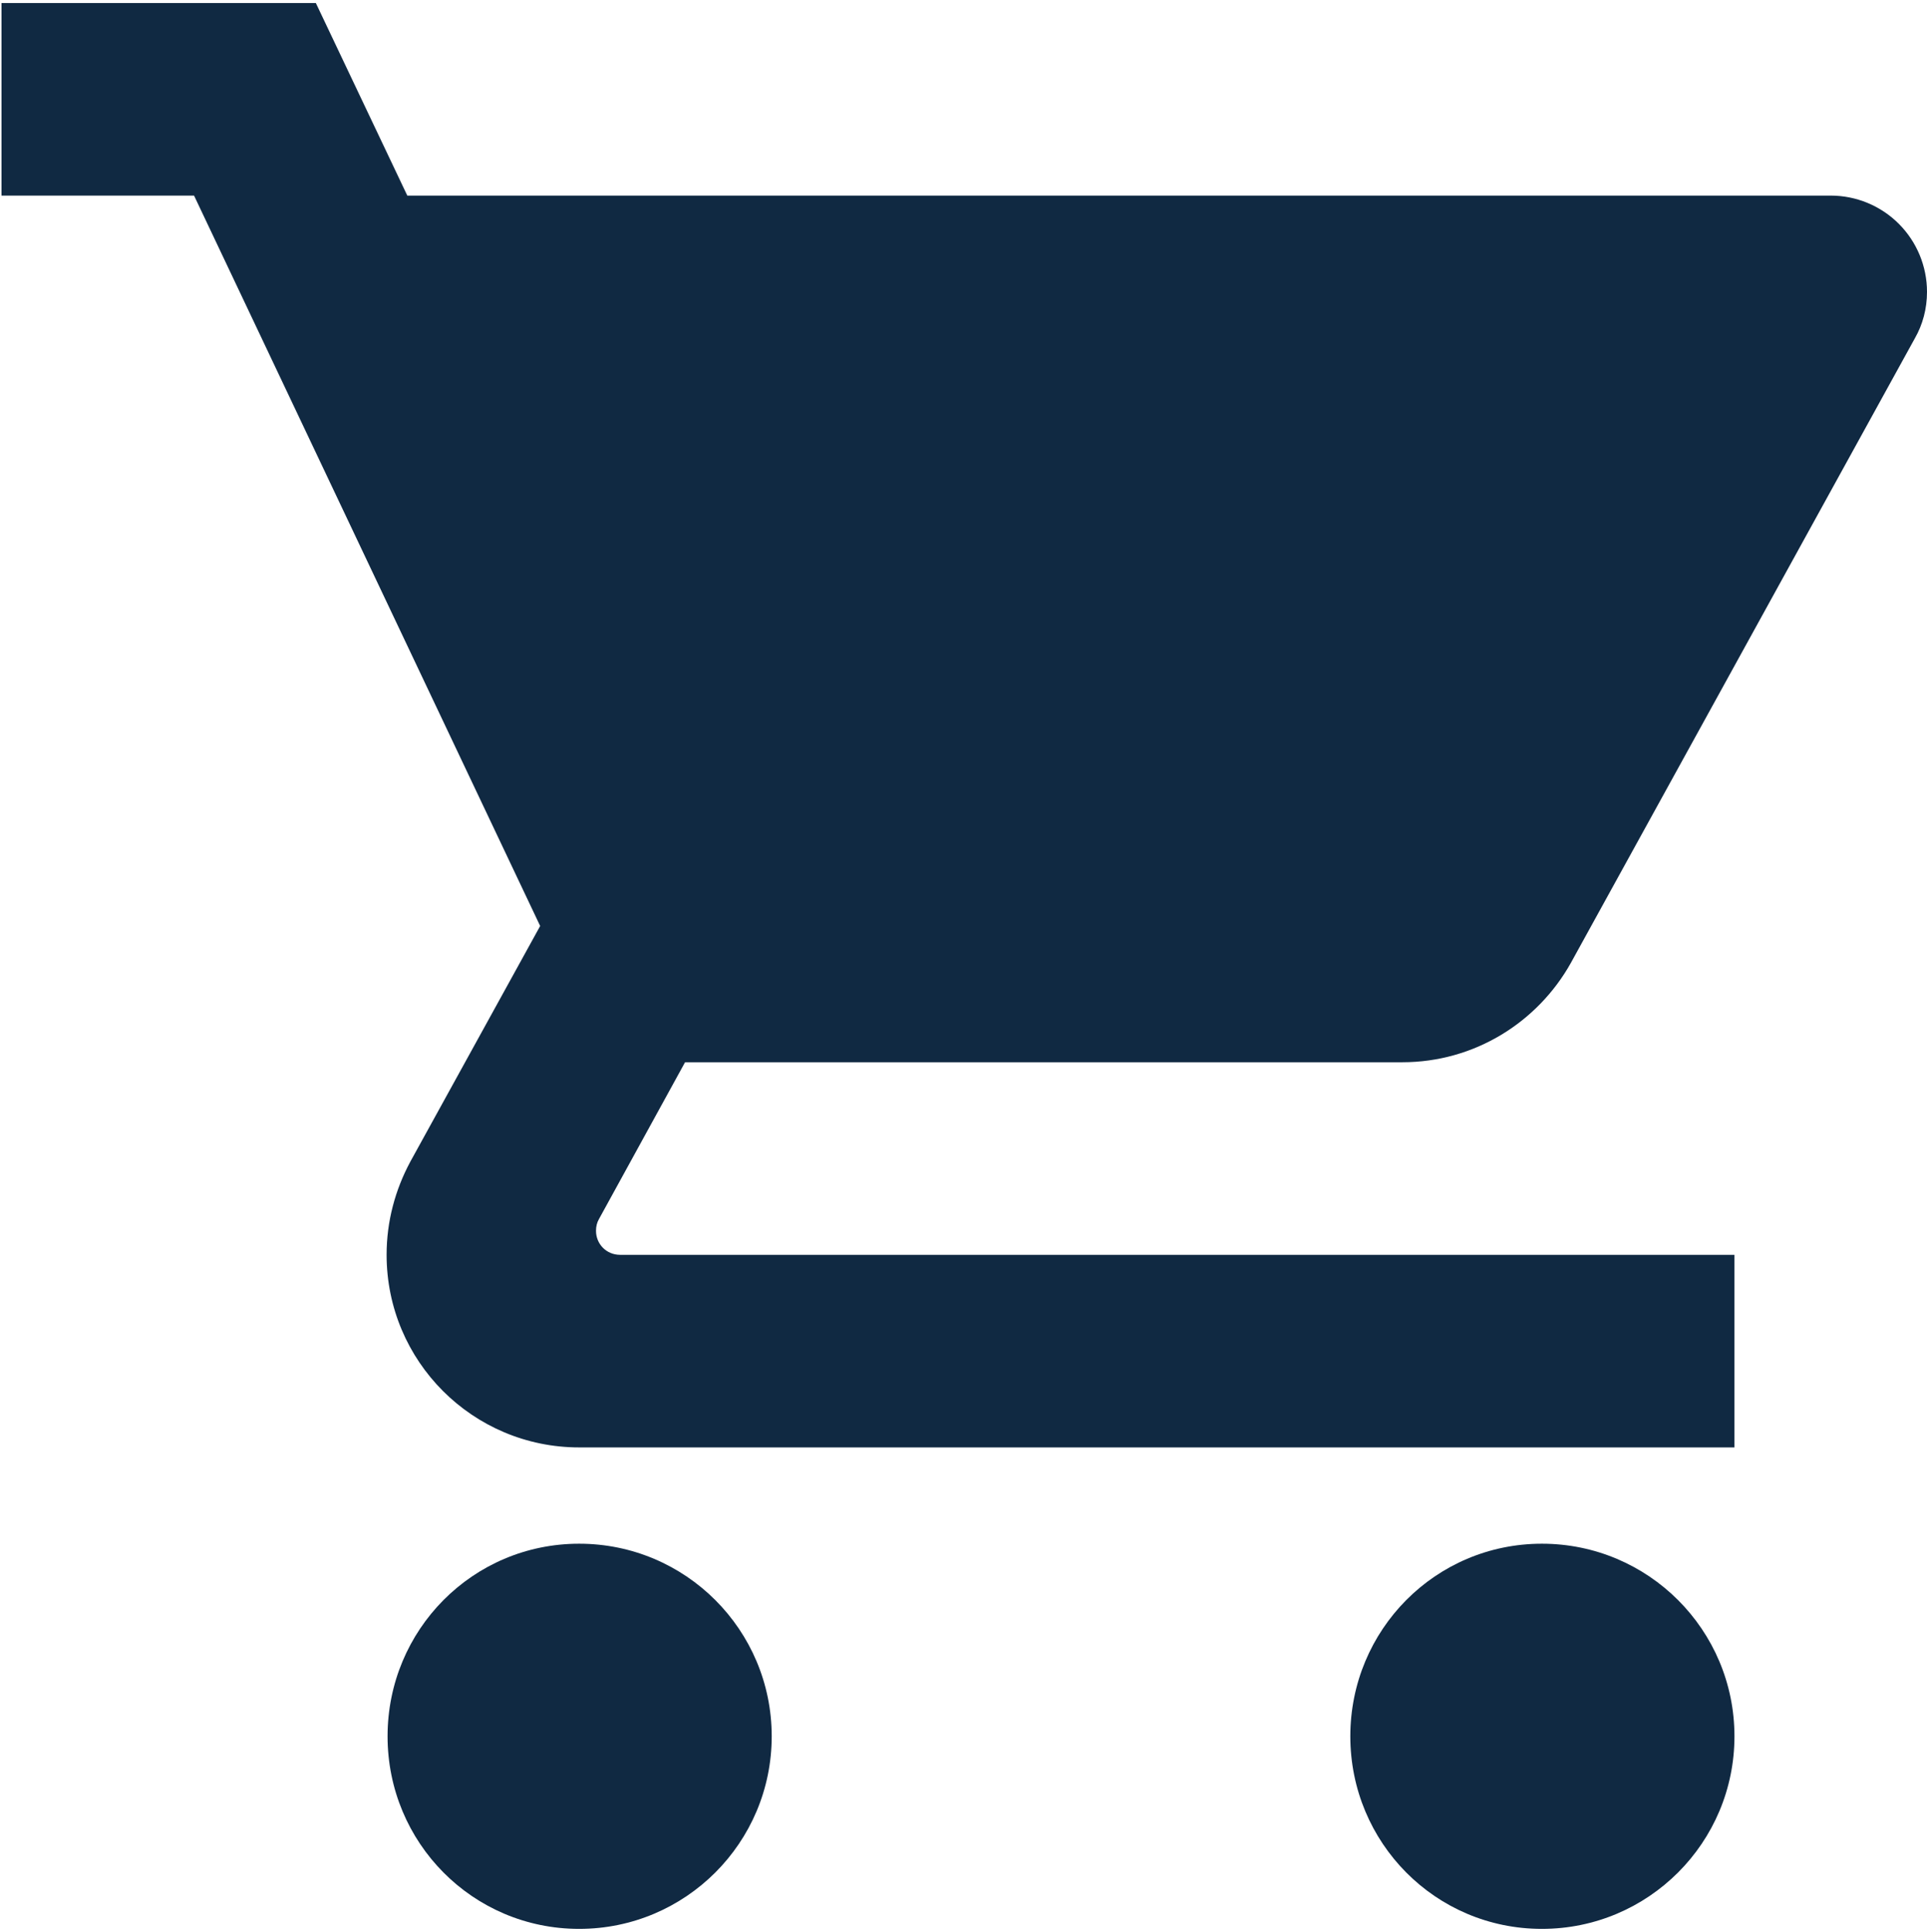 <svg width="427" height="428" viewBox="0 0 427 428" fill="none" xmlns="http://www.w3.org/2000/svg">
<path d="M128.334 342.001C104.761 342.001 85.881 361.095 85.881 384.668C85.881 408.241 104.761 427.335 128.334 427.335C151.907 427.335 171.001 408.241 171.001 384.668C171.001 361.095 151.907 342.001 128.334 342.001ZM0.334 0.668V43.335H43.001L119.694 205.148L90.894 257.415C87.587 263.601 85.667 270.535 85.667 278.001C85.667 301.575 104.761 320.668 128.334 320.668H384.334V278.001H137.401C134.414 278.001 132.067 275.655 132.067 272.668C132.067 271.708 132.281 270.855 132.707 270.108L151.801 235.335H310.734C326.734 235.335 340.707 226.481 348.067 213.361L424.334 74.908C426.041 71.921 427.001 68.401 427.001 64.668C427.001 59.01 424.753 53.584 420.752 49.583C416.751 45.582 411.325 43.335 405.667 43.335H90.254L69.987 0.668H0.334ZM341.667 342.001C318.094 342.001 299.214 361.095 299.214 384.668C299.214 408.241 318.094 427.335 341.667 427.335C365.241 427.335 384.334 408.241 384.334 384.668C384.334 361.095 365.241 342.001 341.667 342.001Z" fill="#102942"/>
</svg>
